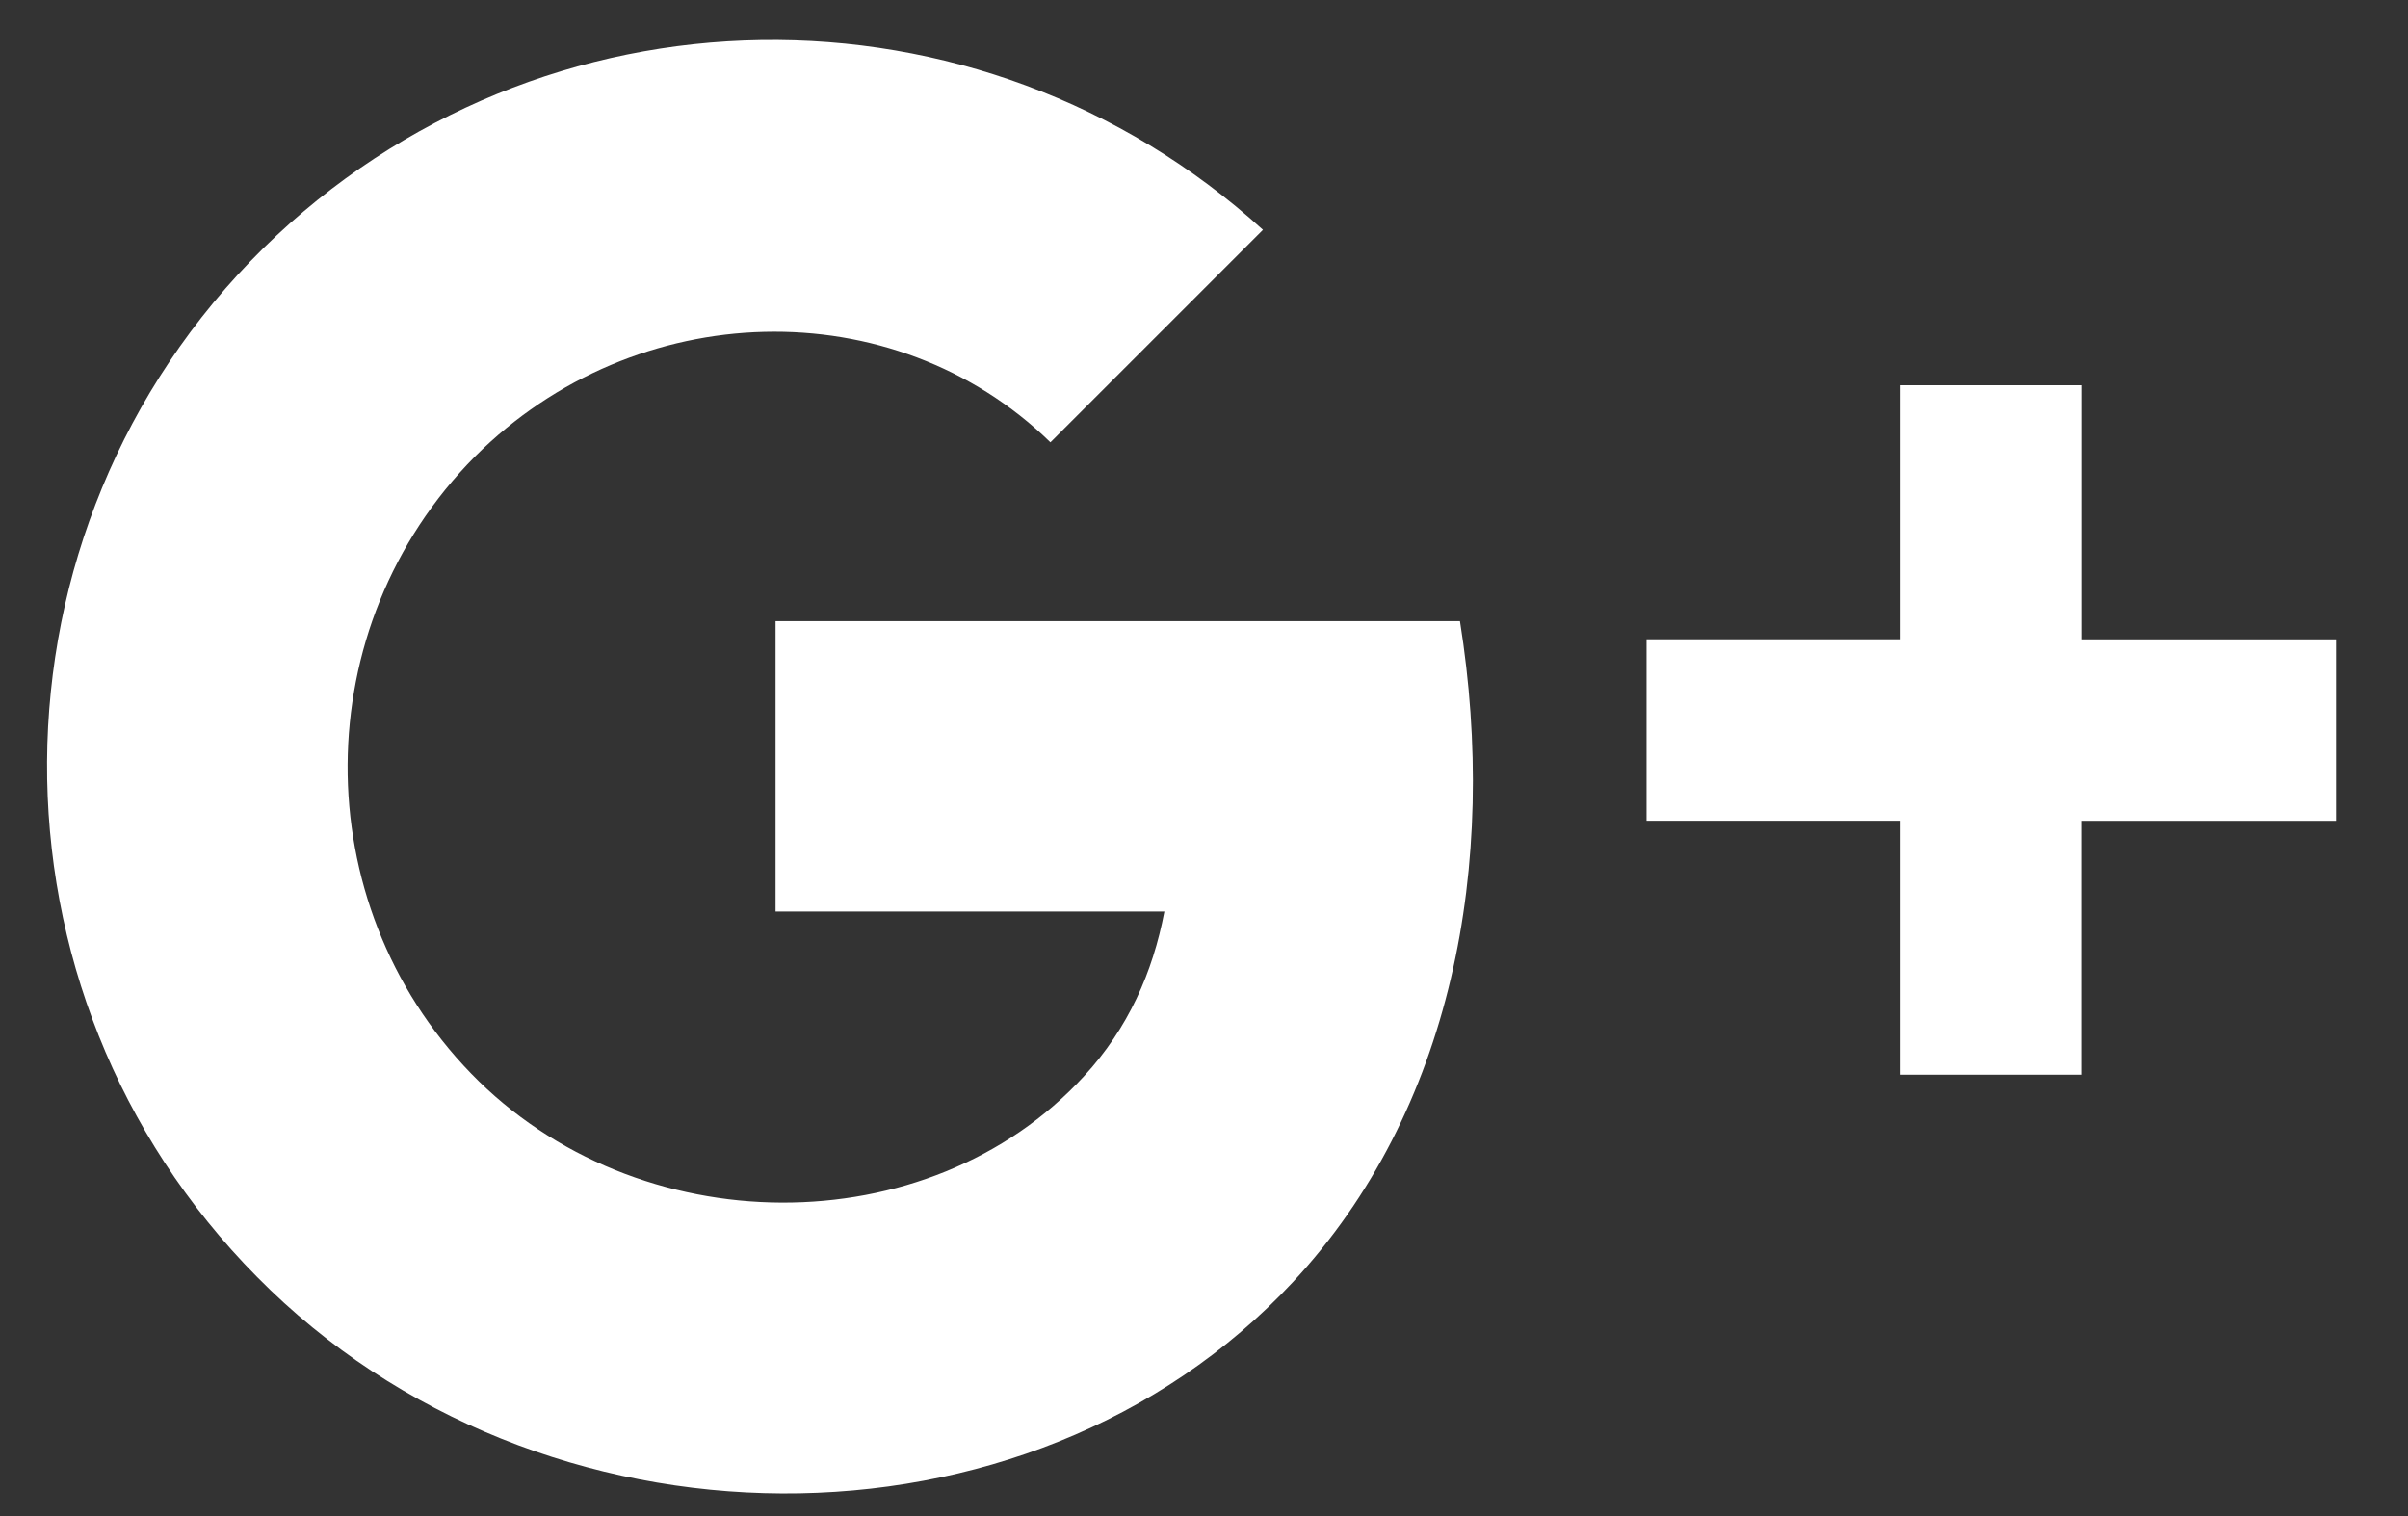 <svg width="27" height="17" fill="none" xmlns="http://www.w3.org/2000/svg"><rect width="100%" height="100%" fill="#333333" stroke="none"/><path fill-rule="evenodd" clip-rule="evenodd" d="M23.346 7.169V4.32H21.31v2.848h-2.848v2.035h2.848v2.848h2.035V9.204h2.848V7.169h-2.848zm-14.65-.204v3.256h4.36c-.13.683-.406 1.308-.9 1.845-1.744 1.904-5.014 1.89-6.874-.029-1.86-1.918-1.846-5.013.043-6.917 1.802-1.802 4.694-1.875 6.453-.16l2.383-2.383C10.98-.315 6.066-.272 2.956 2.78c-3.211 3.168-3.24 8.342-.072 11.54 3.168 3.21 8.647 3.24 11.612.057 1.787-1.918 2.31-4.68 1.874-7.412H8.697z" fill="#fff"/></svg>